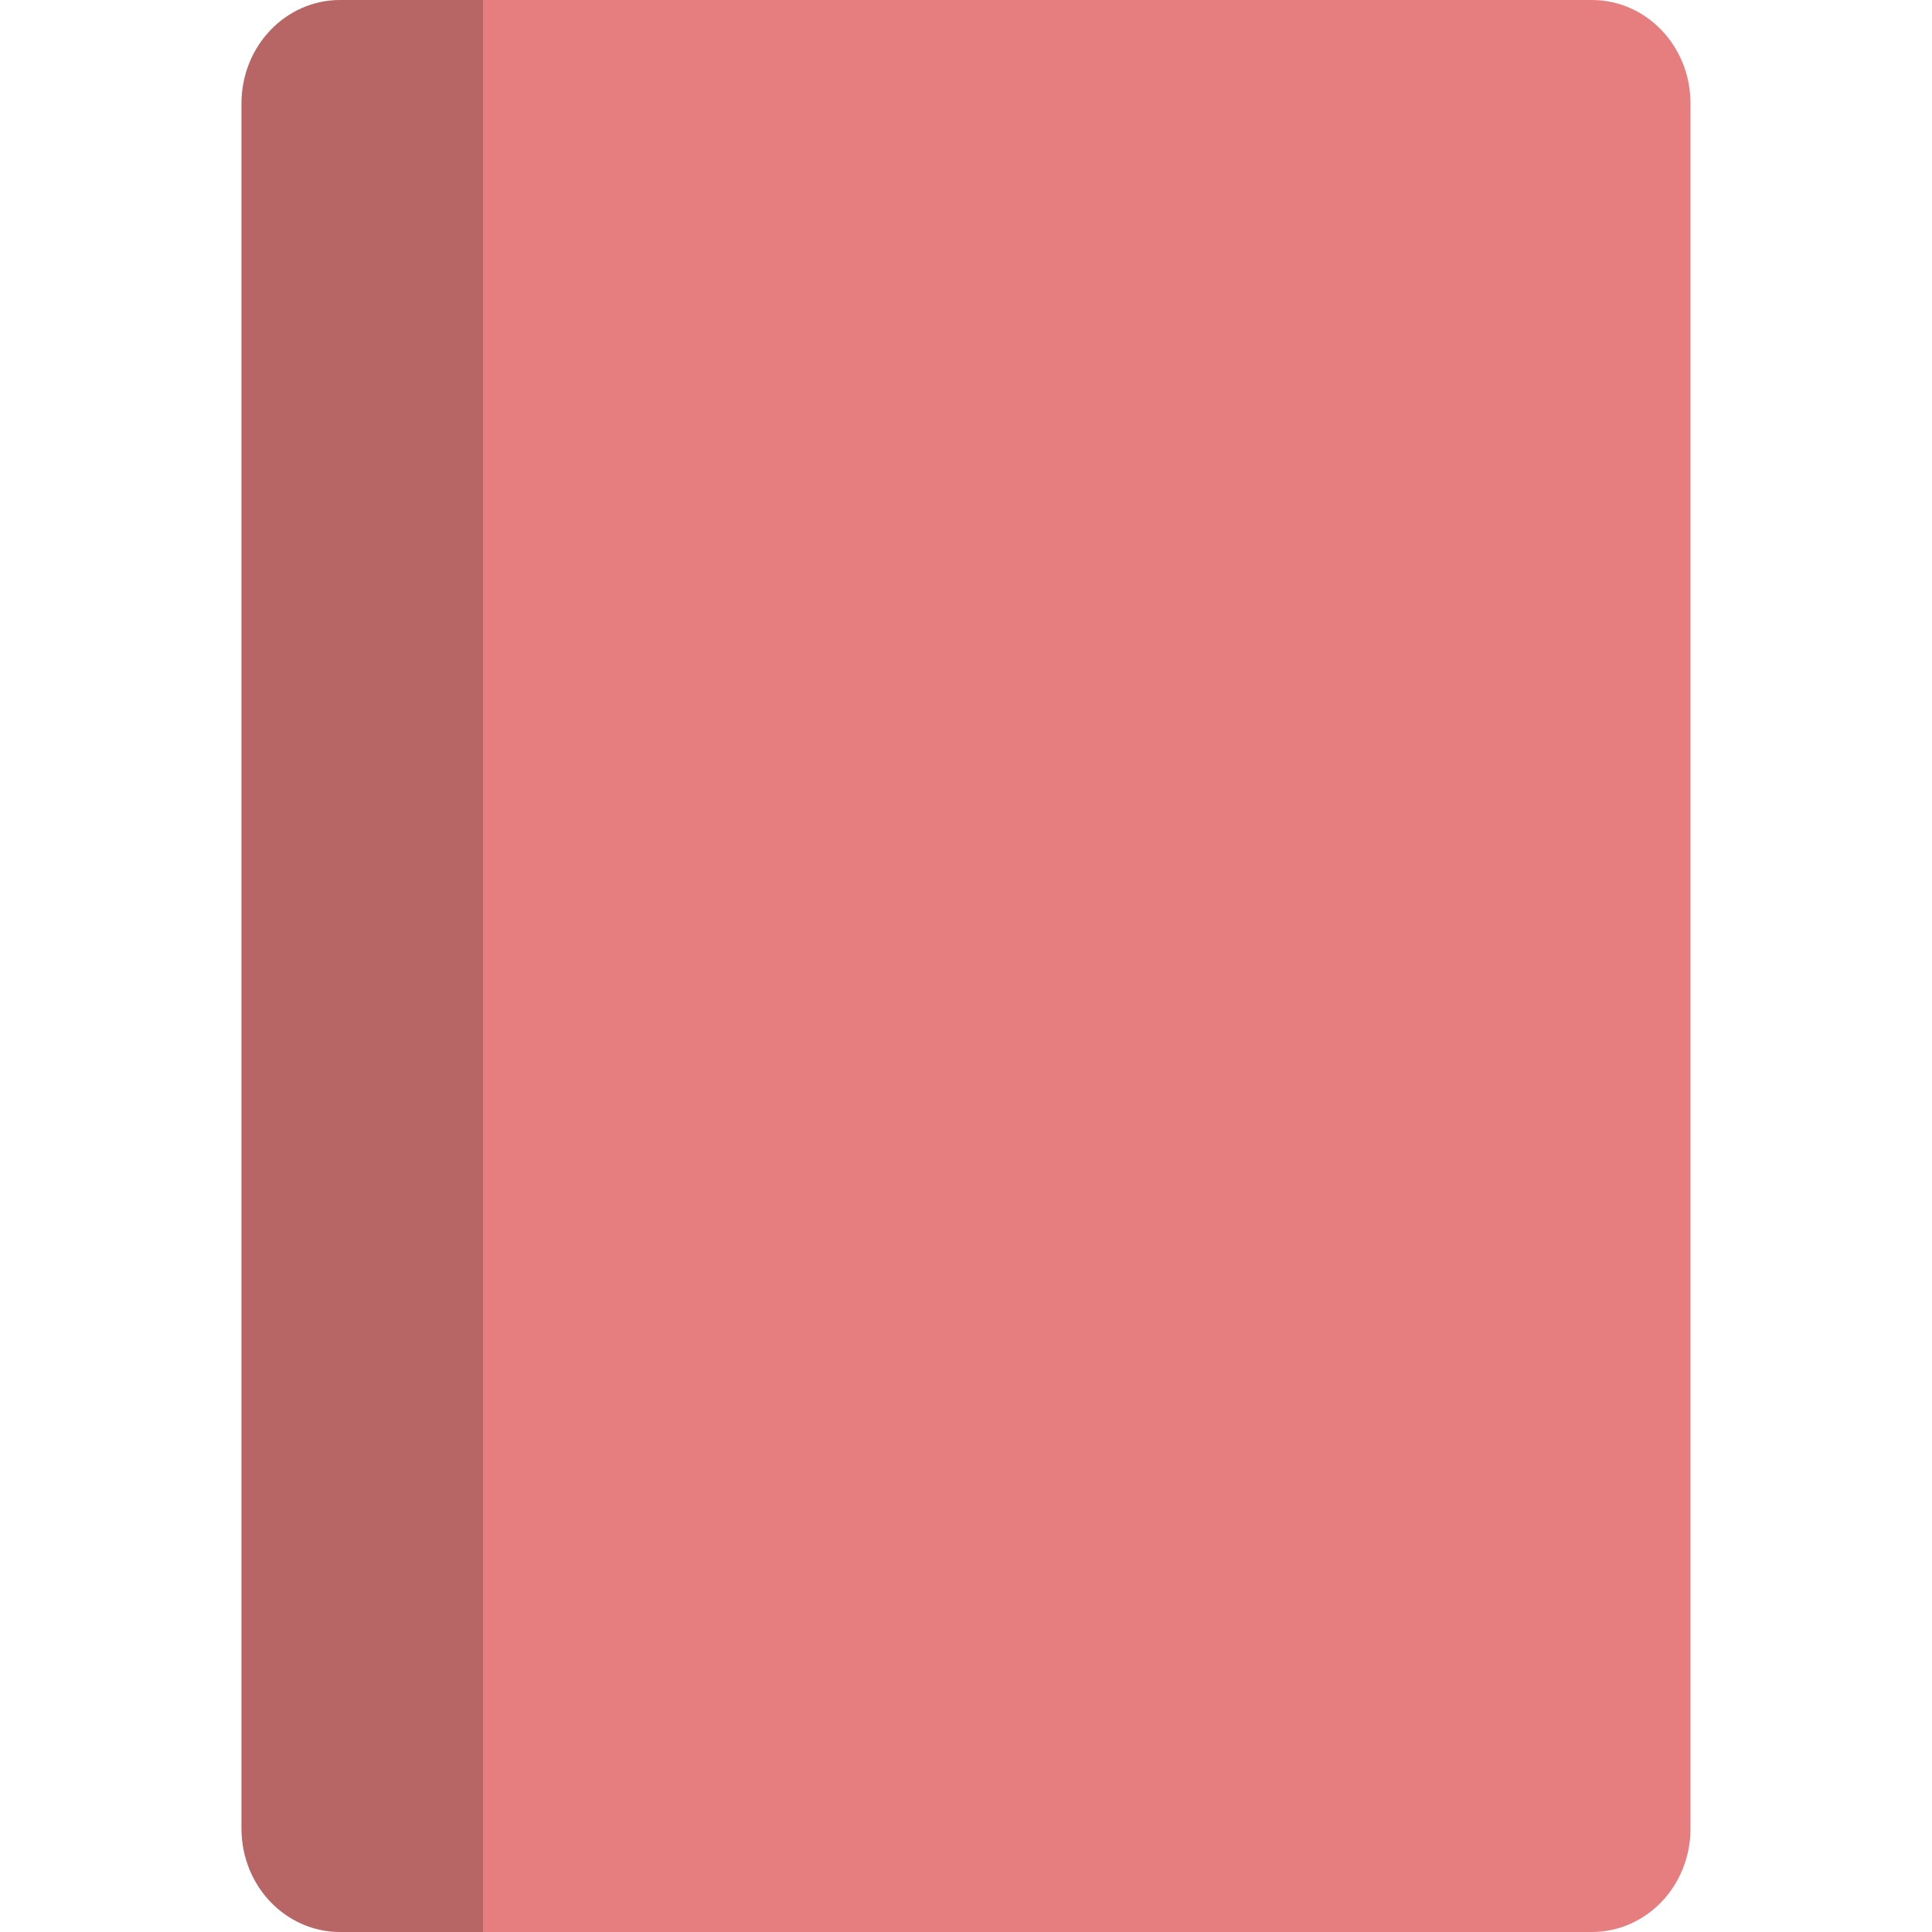 <svg width="16" height="16" version="1.1" xmlns="http://www.w3.org/2000/svg">
 <path d="m2.818 2.0000065e-8c-0.453 0-0.818 0.382-0.818 0.857v14.286c0 0.475 0.365 0.857 0.818 0.857h10.364c0.453 0 0.818-0.382 0.818-0.857v-14.286c0-0.475-0.365-0.857-0.818-0.857z" style="fill:#e67e80"/>
 <path d="m2.818 2.0000066e-8c-0.453 0-0.818 0.382-0.818 0.857v14.286c0 0.475 0.365 0.857 0.818 0.857h1.182v-16z" style="opacity:.2"/>
</svg>
